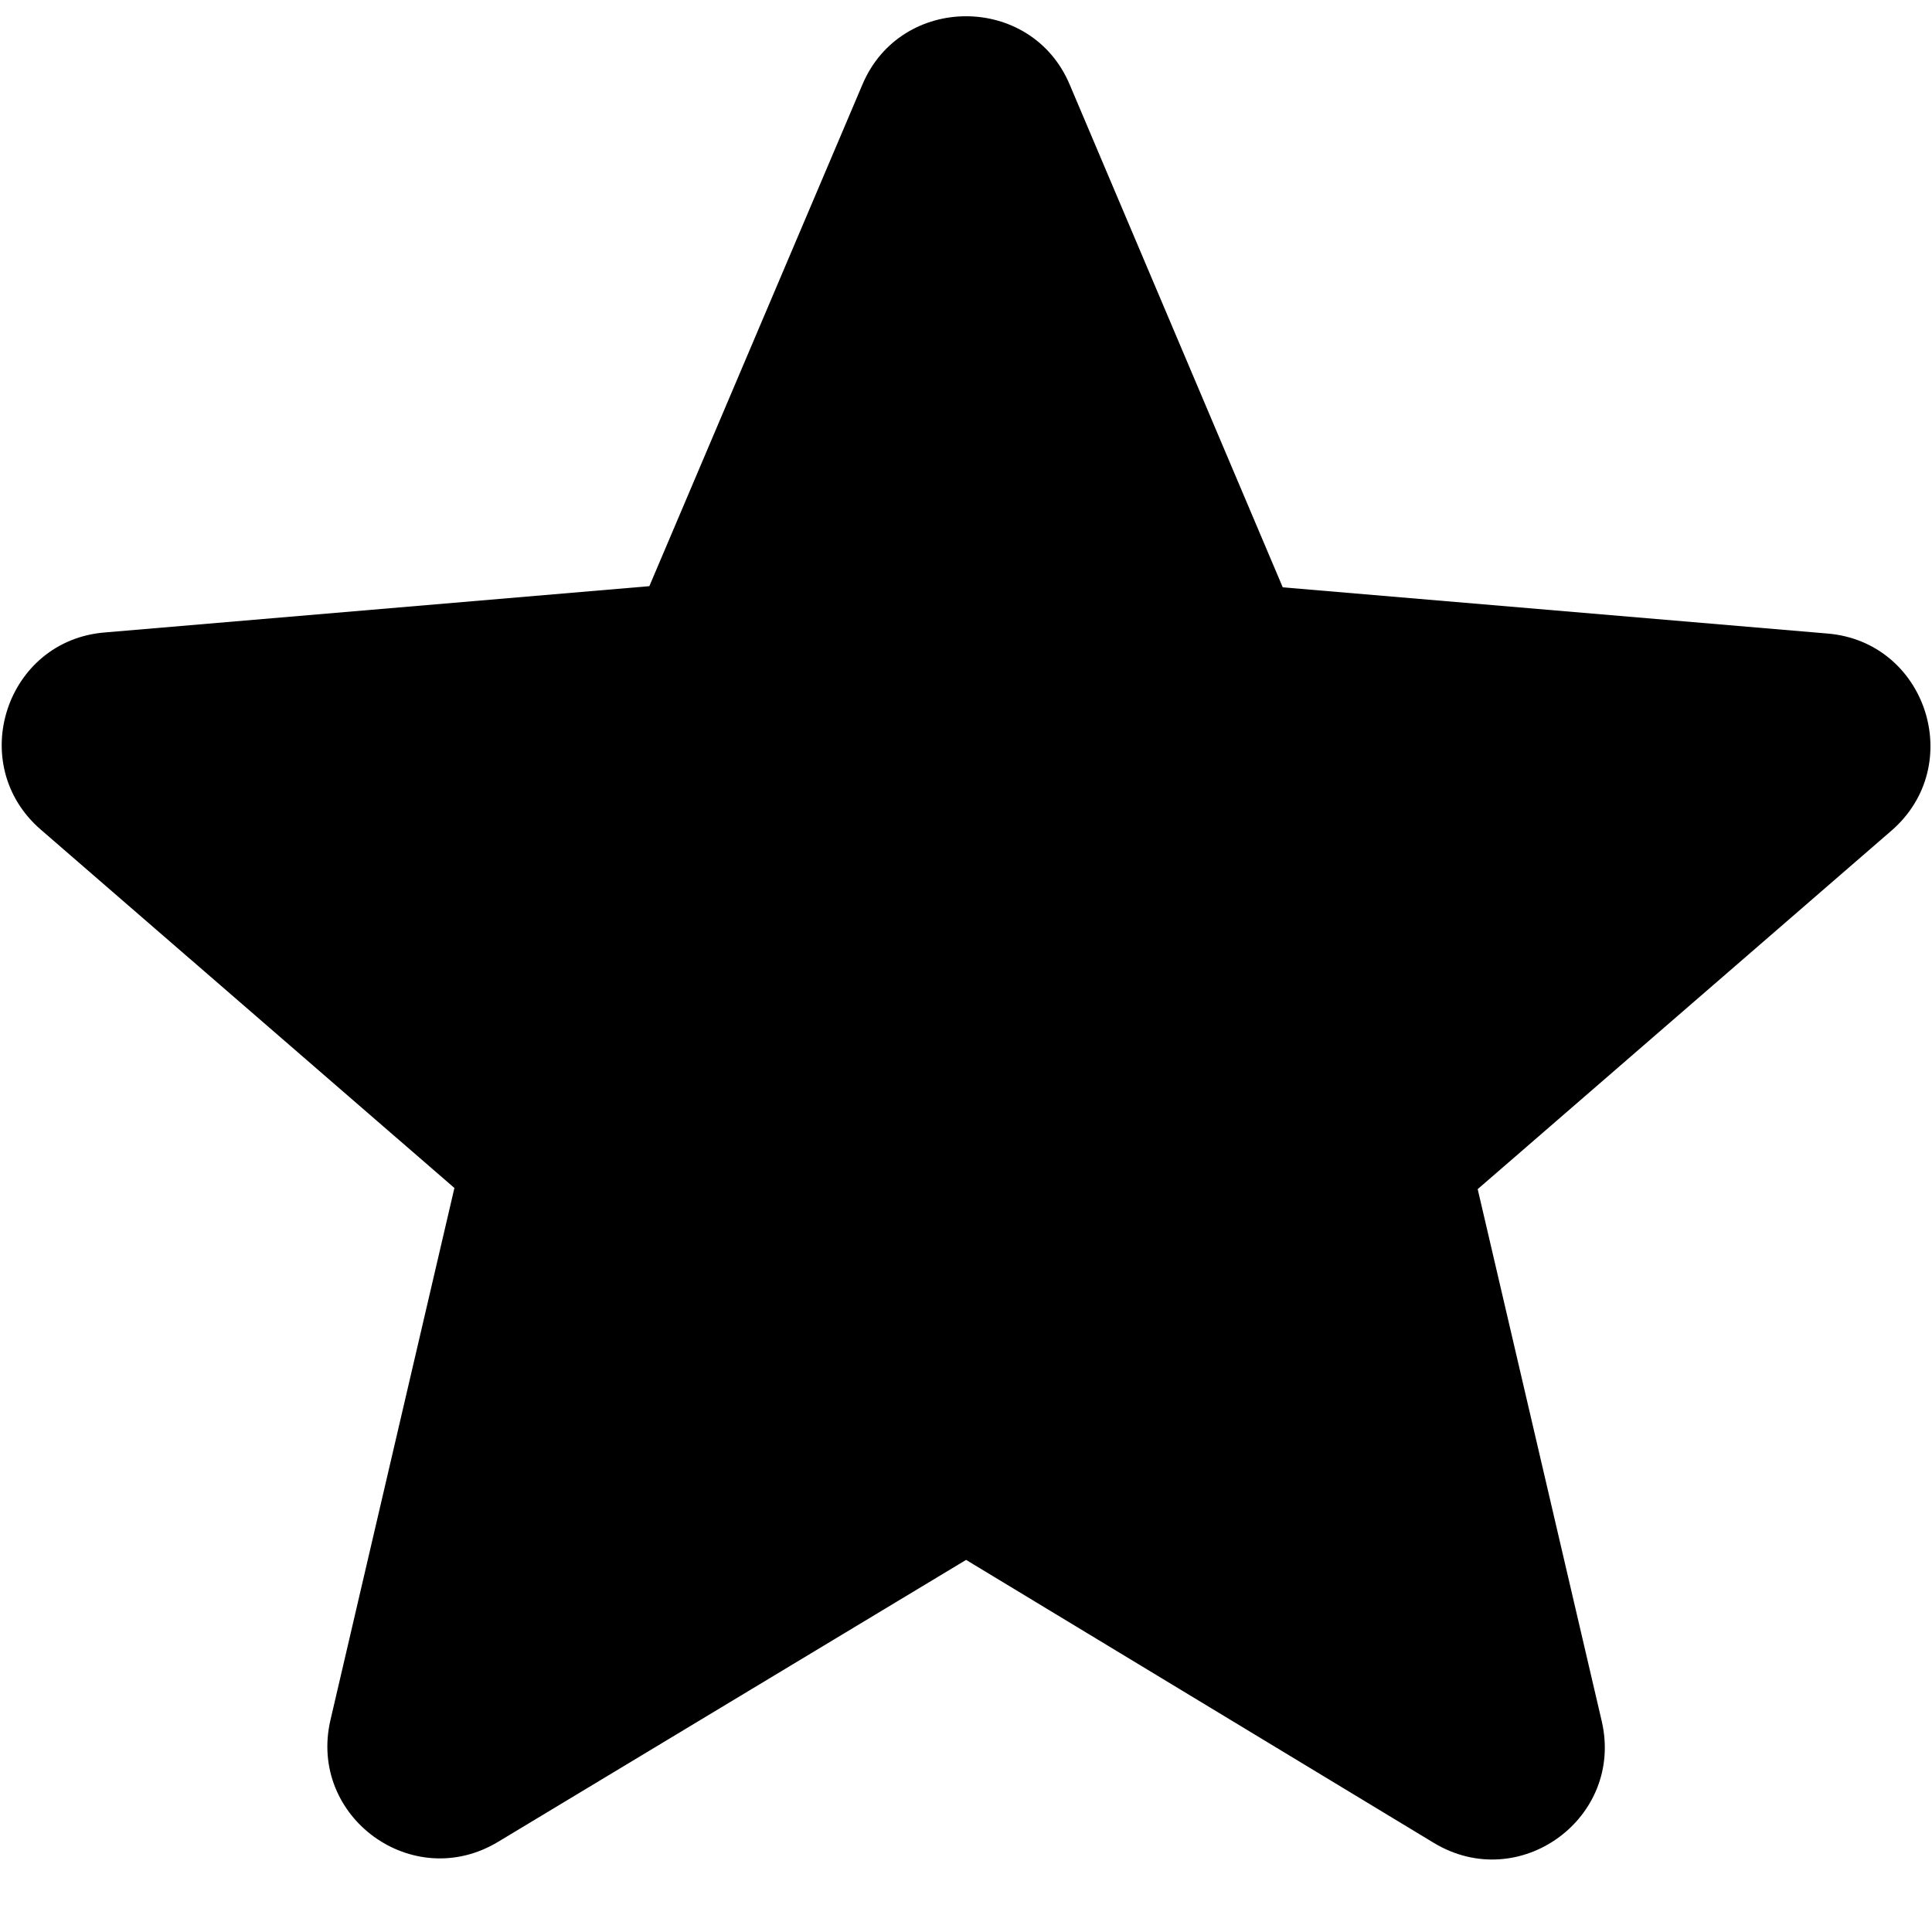 <svg width="20" height="20" viewBox="0 0 20 20" fill="none" xmlns="http://www.w3.org/2000/svg">
<path d="M10.001 16.148L14.842 19.077C15.729 19.613 16.814 18.82 16.581 17.817L15.297 12.31L19.579 8.6C20.361 7.923 19.941 6.64 18.914 6.558L13.279 6.08L11.074 0.877C10.677 -0.068 9.324 -0.068 8.927 0.877L6.722 6.068L1.087 6.547C0.061 6.628 -0.359 7.912 0.422 8.588L4.704 12.298L3.421 17.805C3.187 18.808 4.272 19.602 5.159 19.065L10.001 16.148Z" fill="currentColor"/>
</svg>
